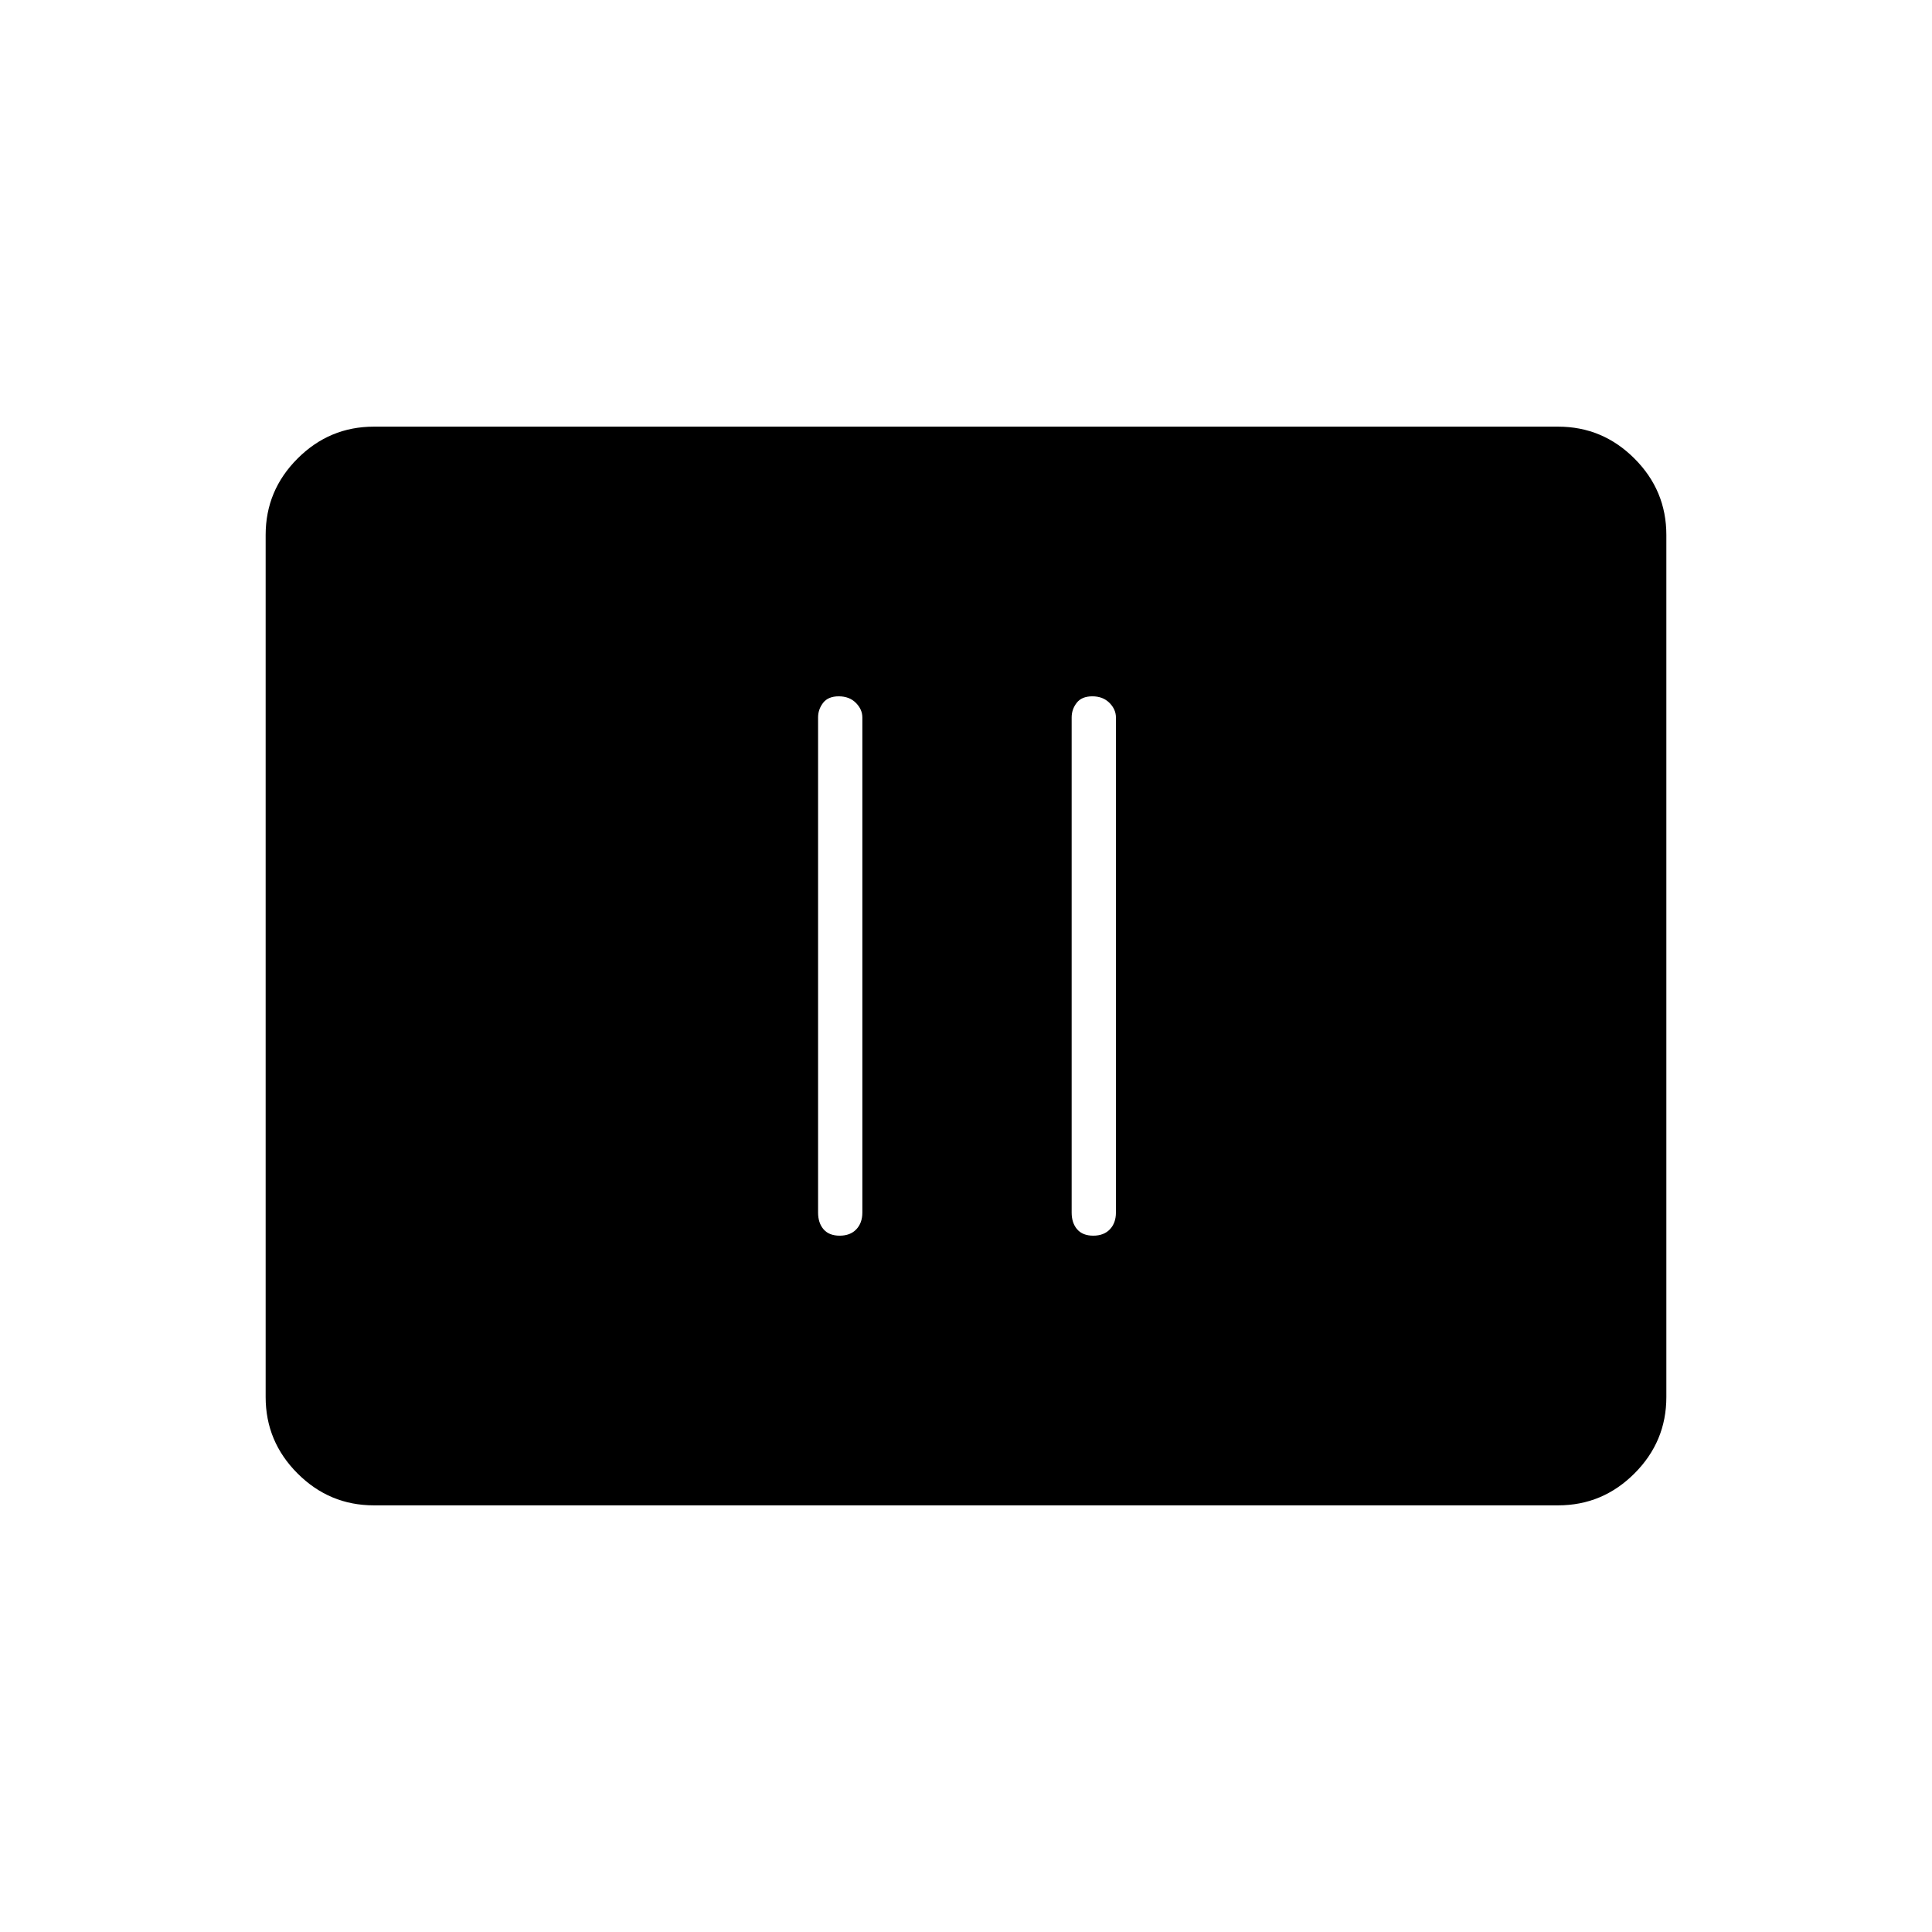 <svg xmlns="http://www.w3.org/2000/svg" height="48" viewBox="0 -960 960 960" width="48"><path d="M417.23-346q5.27 0 8.27-3.16t3-8.34v-246q0-4.02-3.23-7.26t-8.5-3.24q-5.27 0-7.77 3.24t-2.5 7.26v246q0 5.18 2.73 8.34t8 3.16Zm126 0q5.27 0 8.27-3.16t3-8.34v-246q0-4.02-3.23-7.26t-8.5-3.24q-5.27 0-7.77 3.24t-2.5 7.26v246q0 5.18 2.73 8.34t8 3.16ZM185.78-212q-22.09 0-37.93-15.85Q132-243.69 132-265.8v-428.4q0-22.11 15.85-37.95Q163.69-748 185.78-748h588.44q22.09 0 37.93 15.85Q828-716.31 828-694.2v428.4q0 22.11-15.85 37.95Q796.31-212 774.22-212H185.78Z"/></svg>